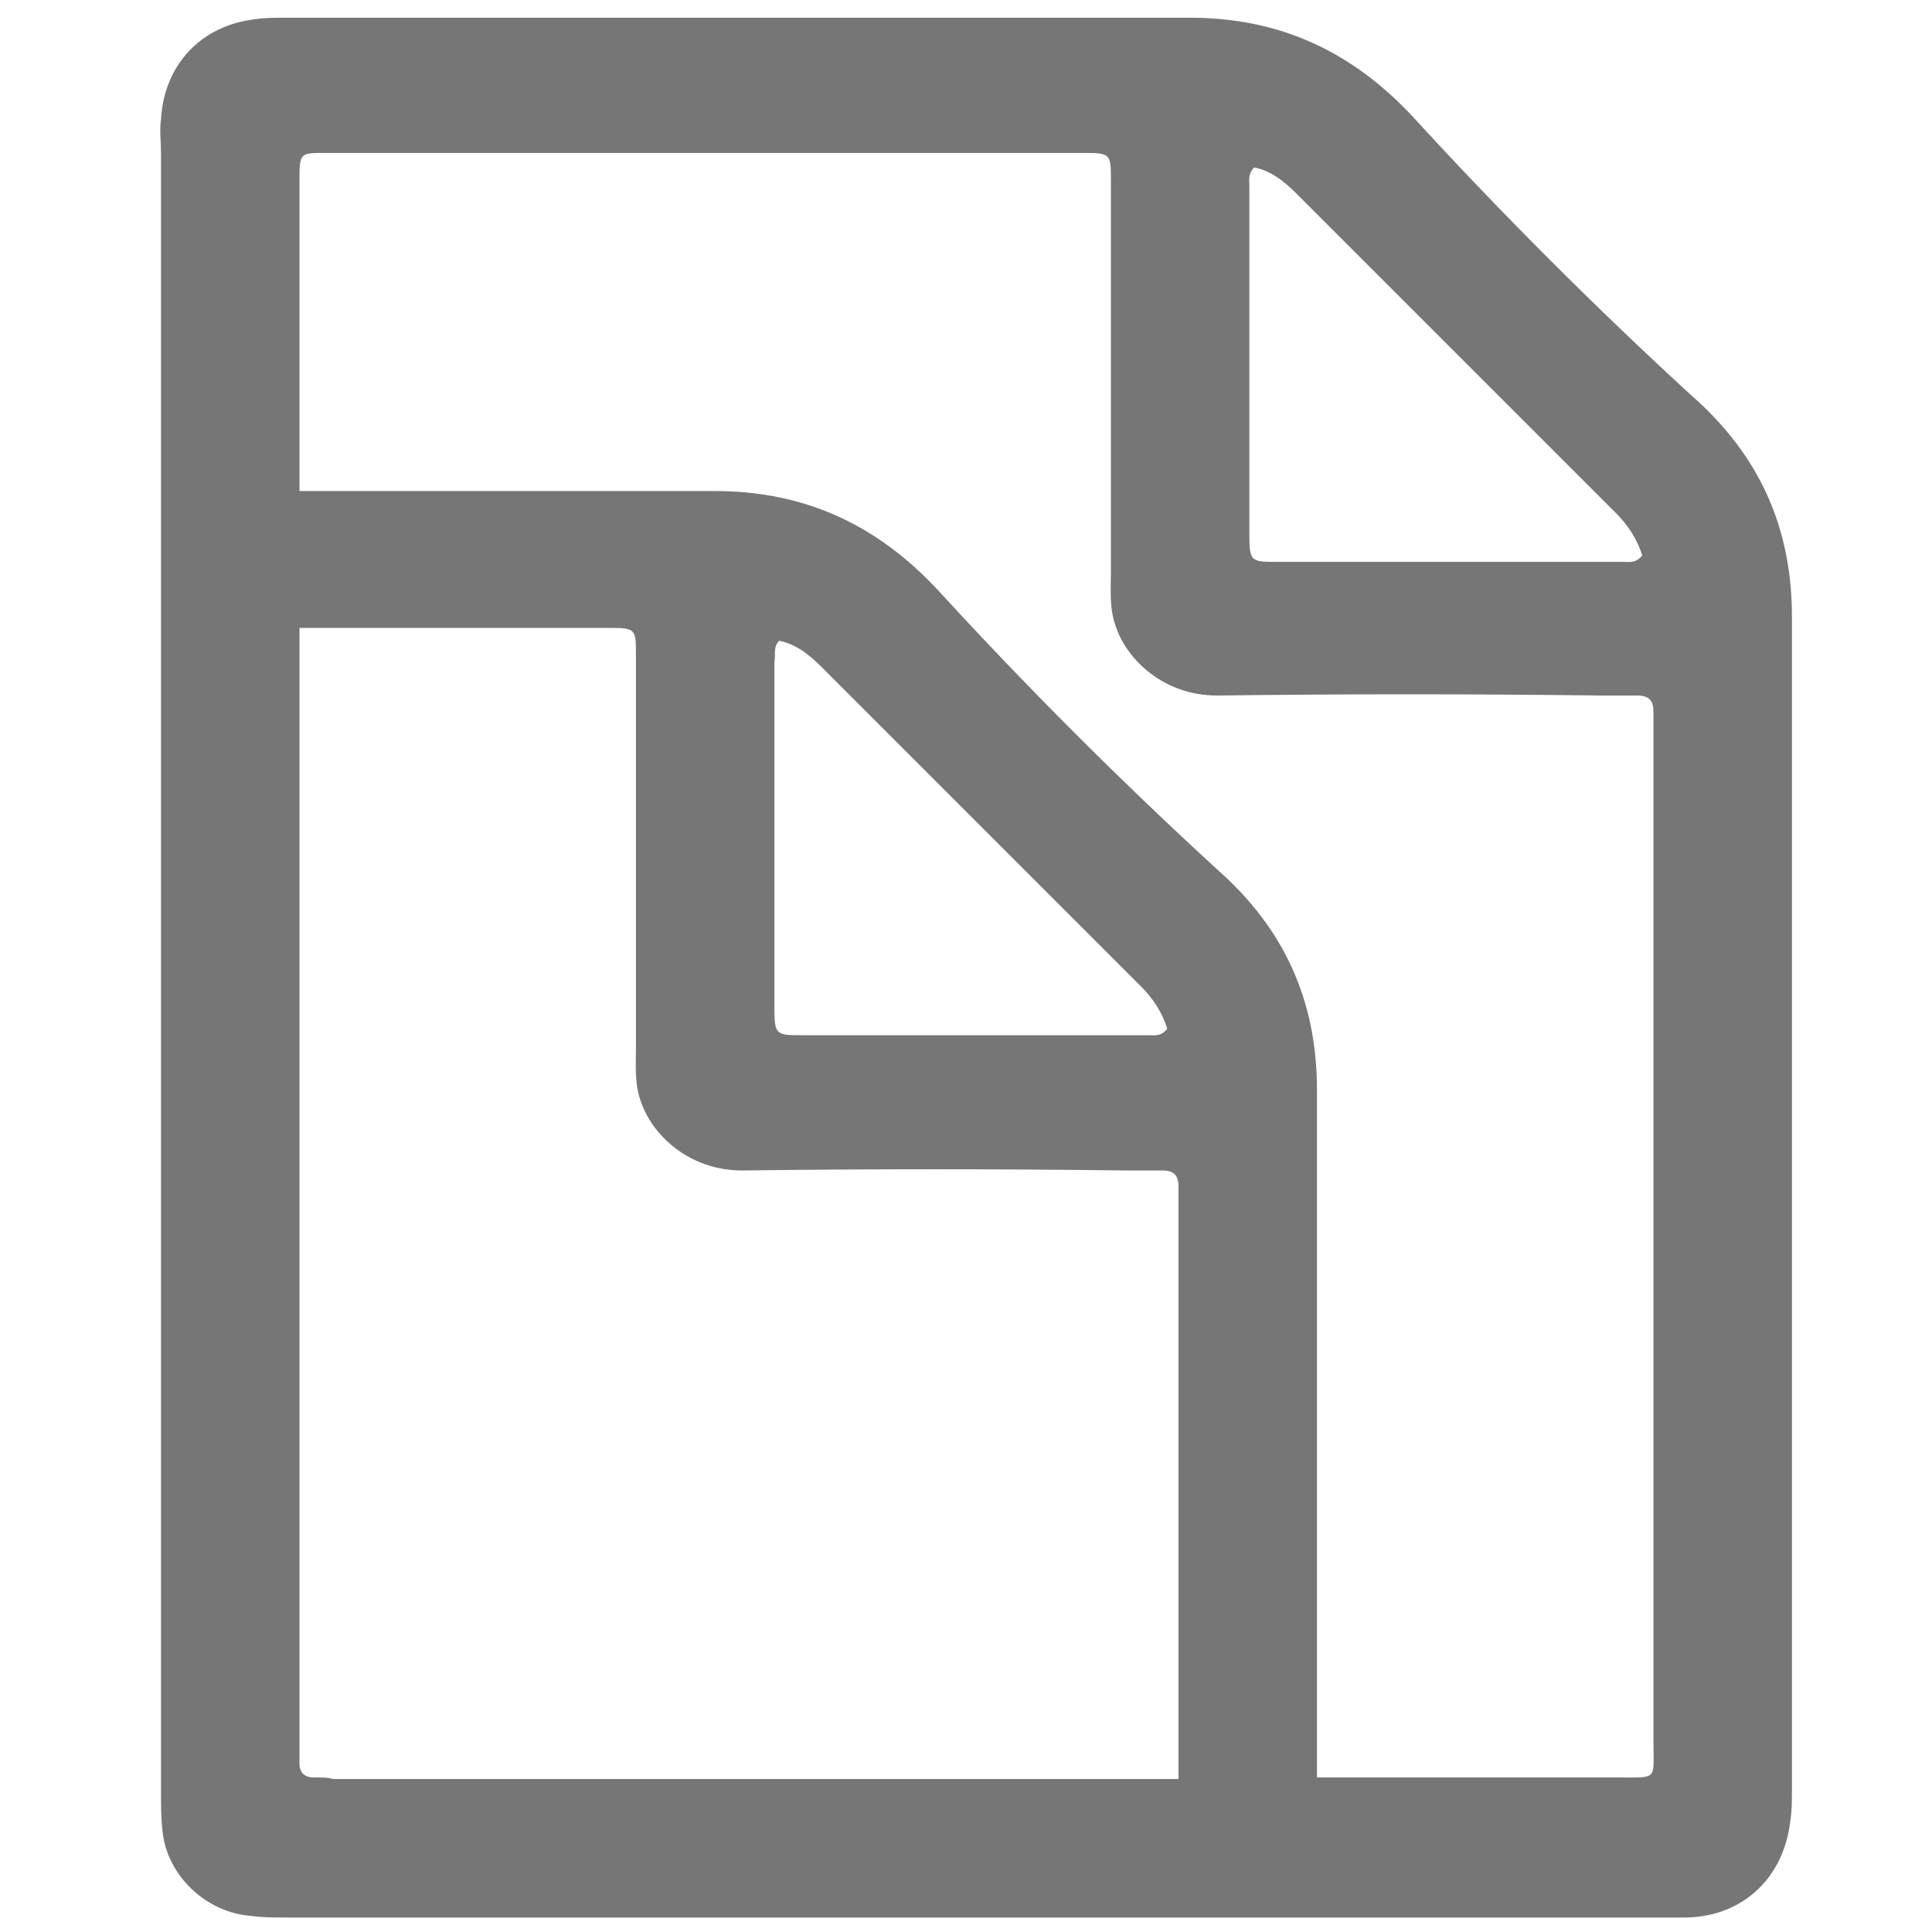 <svg id="icons" xmlns="http://www.w3.org/2000/svg" viewBox="0 0 120 120">
  <style>
    .st0{fill:#767676;}
  </style>
  <path class="st0" d="M111.3 38.3c0-5.5-2-10-6.2-13.7-6-5.5-11.8-11.3-17.3-17.3-3.8-4.1-8.3-6.2-13.9-6.2H17.7c-.6 0-1.3 0-1.9.1-3.3.4-5.6 2.8-5.8 6.2-.1.7 0 1.4 0 2.1v101.8c0 .9 0 1.7.1 2.5.3 2.7 2.7 5 5.5 5.2.7.1 1.4.1 2.1.1h87.1c3.5-.1 6-2.5 6.4-6 .1-.6.1-1.3.1-1.9V38.3zM77.9 10.4c1 .2 1.8.8 2.6 1.6l19.9 19.9c.7.7 1.3 1.6 1.6 2.6-.4.5-.8.4-1.2.4H79.4c-1.7 0-1.8 0-1.8-1.7V11.6c0-.4-.1-.8.3-1.2zm-58.4 100c-.6 0-.9-.3-.9-.9V39h19.3c1.6 0 1.6.1 1.6 1.7v24.4c0 1.1-.1 2.2.3 3.3.7 2.1 3 4.3 6.3 4.3 7.9-.1 15.8-.1 23.8 0h2.3c.7 0 1 .3 1 1v36.8H20.7c-.3-.1-.7-.1-1.2-.1zm28.9-70.6c1 .2 1.8.8 2.6 1.6l19.9 19.9c.7.7 1.3 1.6 1.6 2.6-.4.5-.8.4-1.2.4H49.9c-1.7 0-1.8 0-1.8-1.7V41.1c.1-.5-.1-.9.3-1.3zm52.1 70.6H81.8V67.7c0-5.5-2-10-6.2-13.7-6-5.5-11.8-11.3-17.3-17.3-3.8-4.1-8.3-6.2-13.9-6.2H18.6V11.3c0-1.9 0-1.8 1.9-1.8h46.9c1.6 0 1.6.1 1.6 1.7v24.4c0 1.1-.1 2.2.3 3.3.7 2.1 3 4.3 6.3 4.3 7.9-.1 15.8-.1 23.8 0h2.3c.7 0 1 .3 1 1v64c0 2.4.3 2.2-2.2 2.2z" id="genericasset"/>
</svg>
